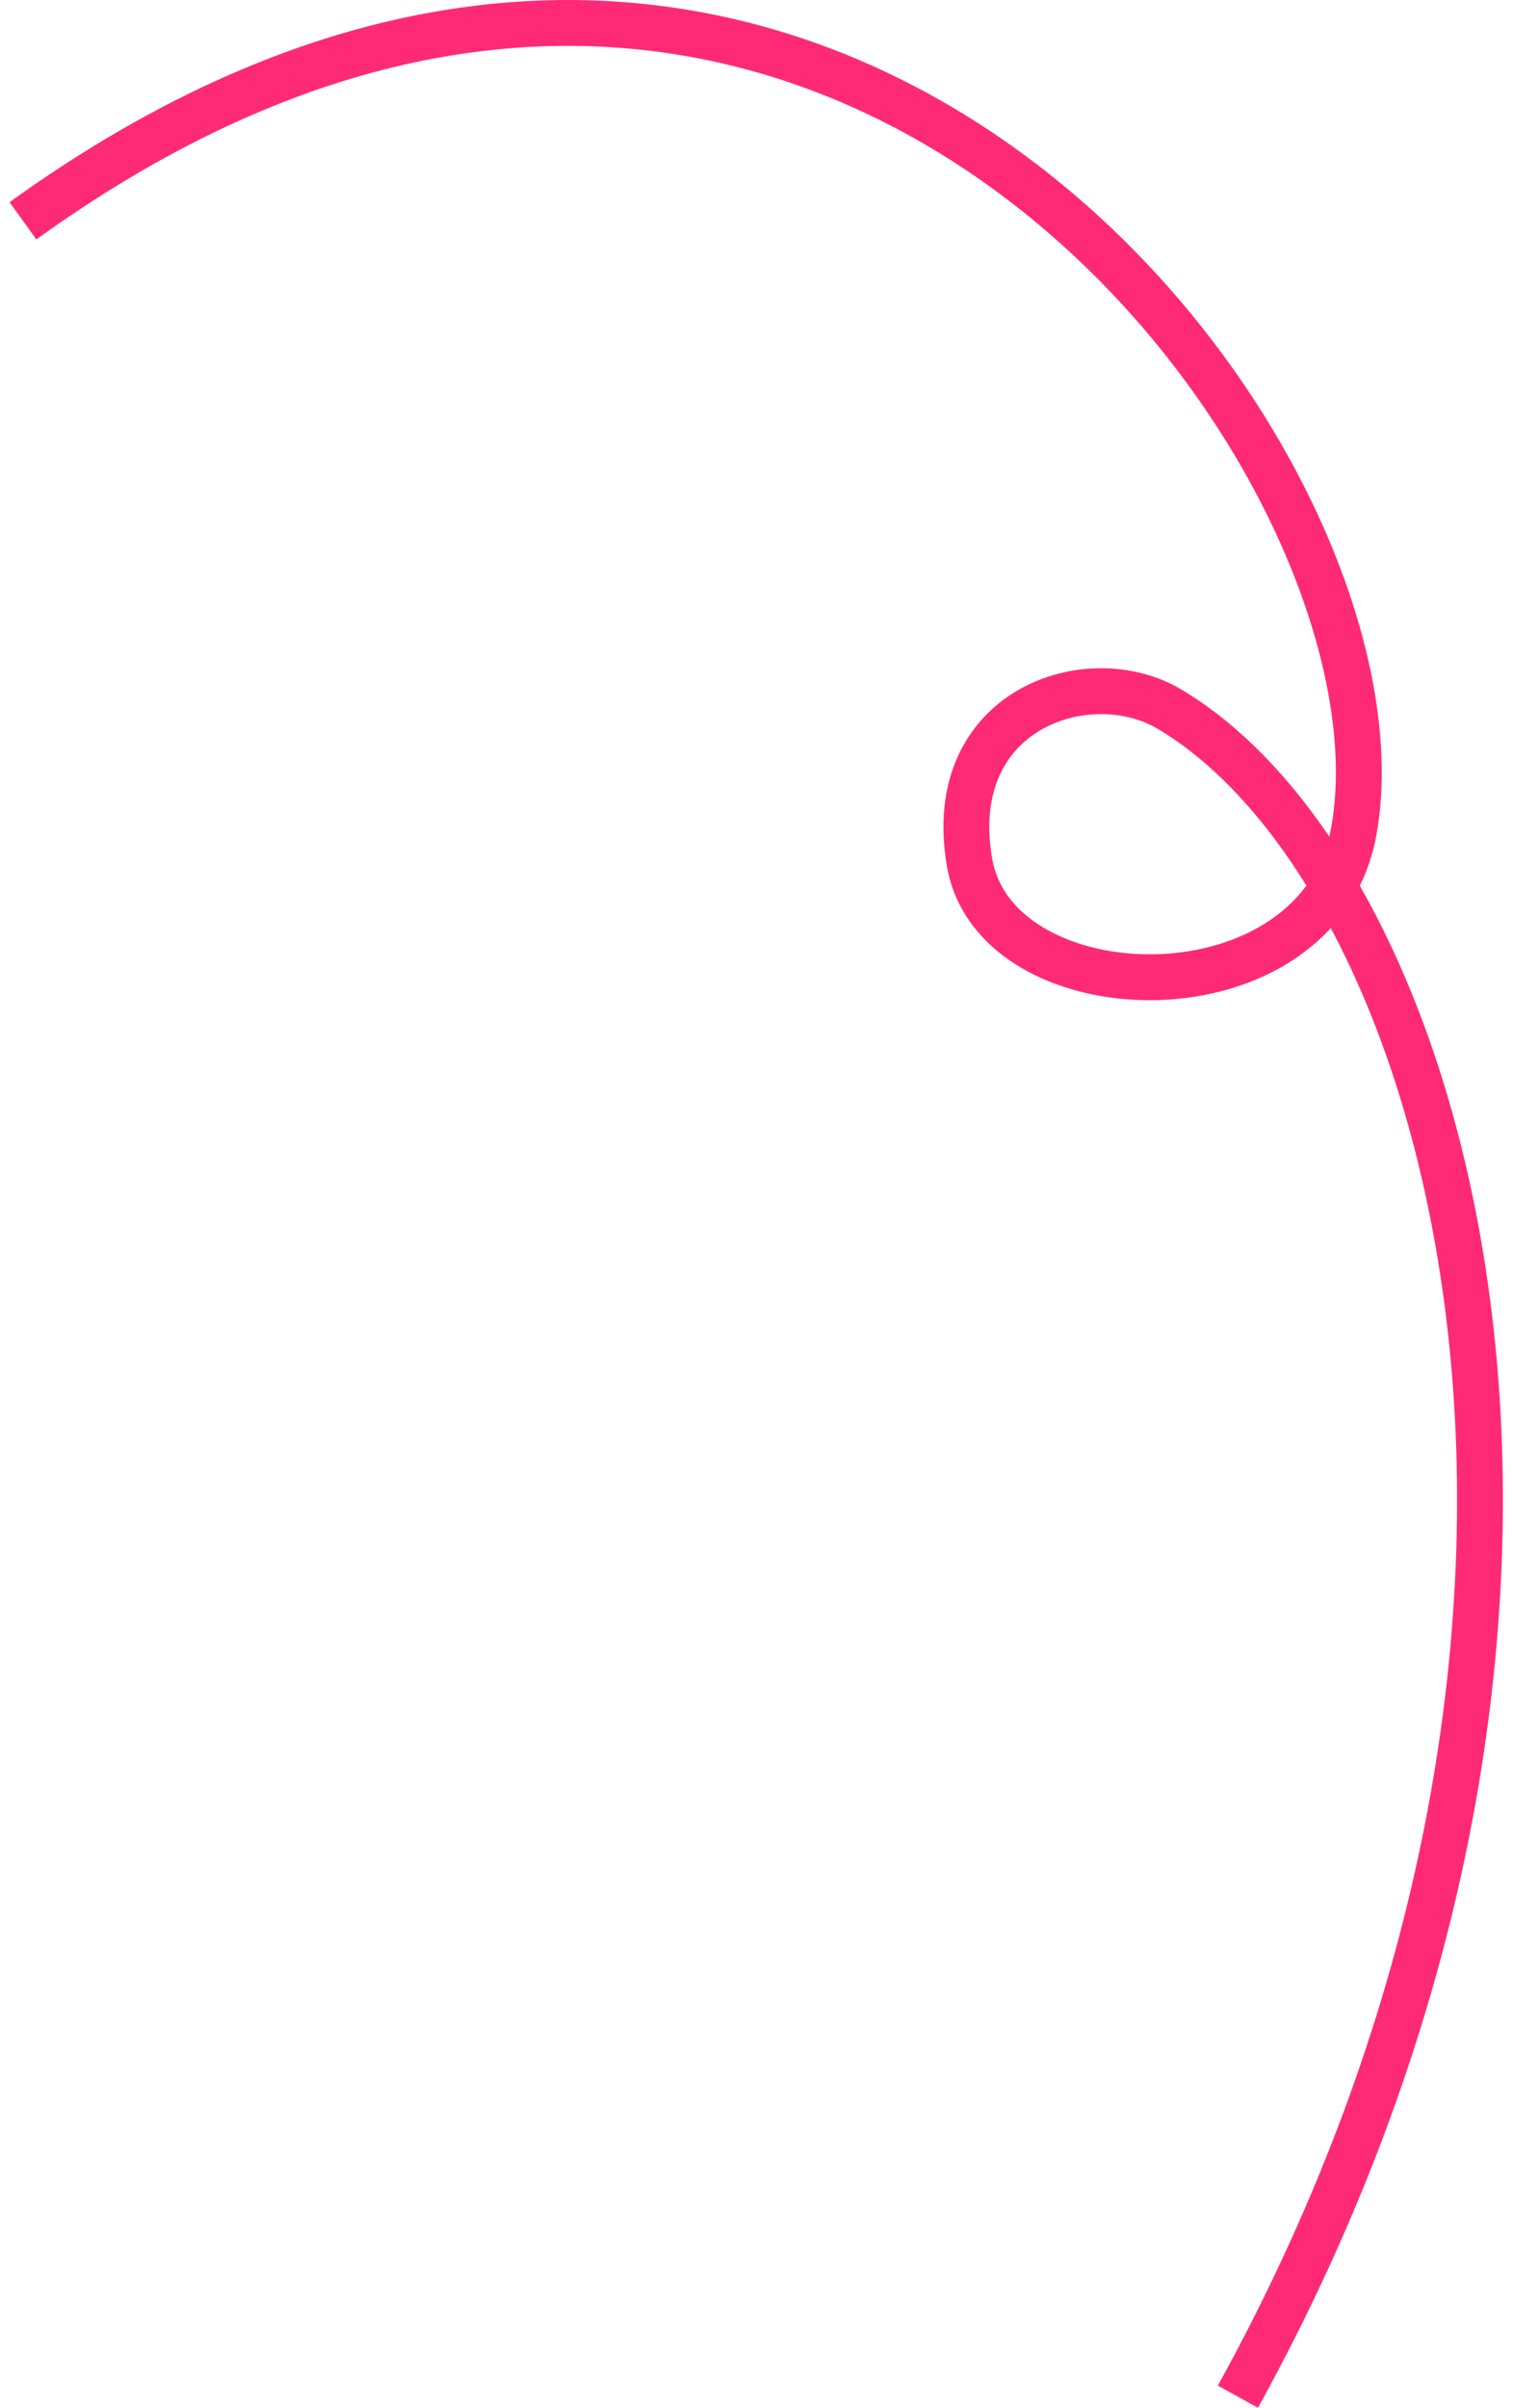 <svg width="66" height="105" viewBox="0 0 66 105" fill="none" xmlns="http://www.w3.org/2000/svg">
<path d="M54 104.5C72.5 71 63.559 38.381 51.02 30.922C47.476 28.813 41.127 30.922 42.297 37.62C43.468 44.318 57.546 44.682 59.061 36.211C61.923 20.206 35.619 -15.33 1.001 9.627" stroke="#FF2A75" stroke-width="2"/>
</svg>
